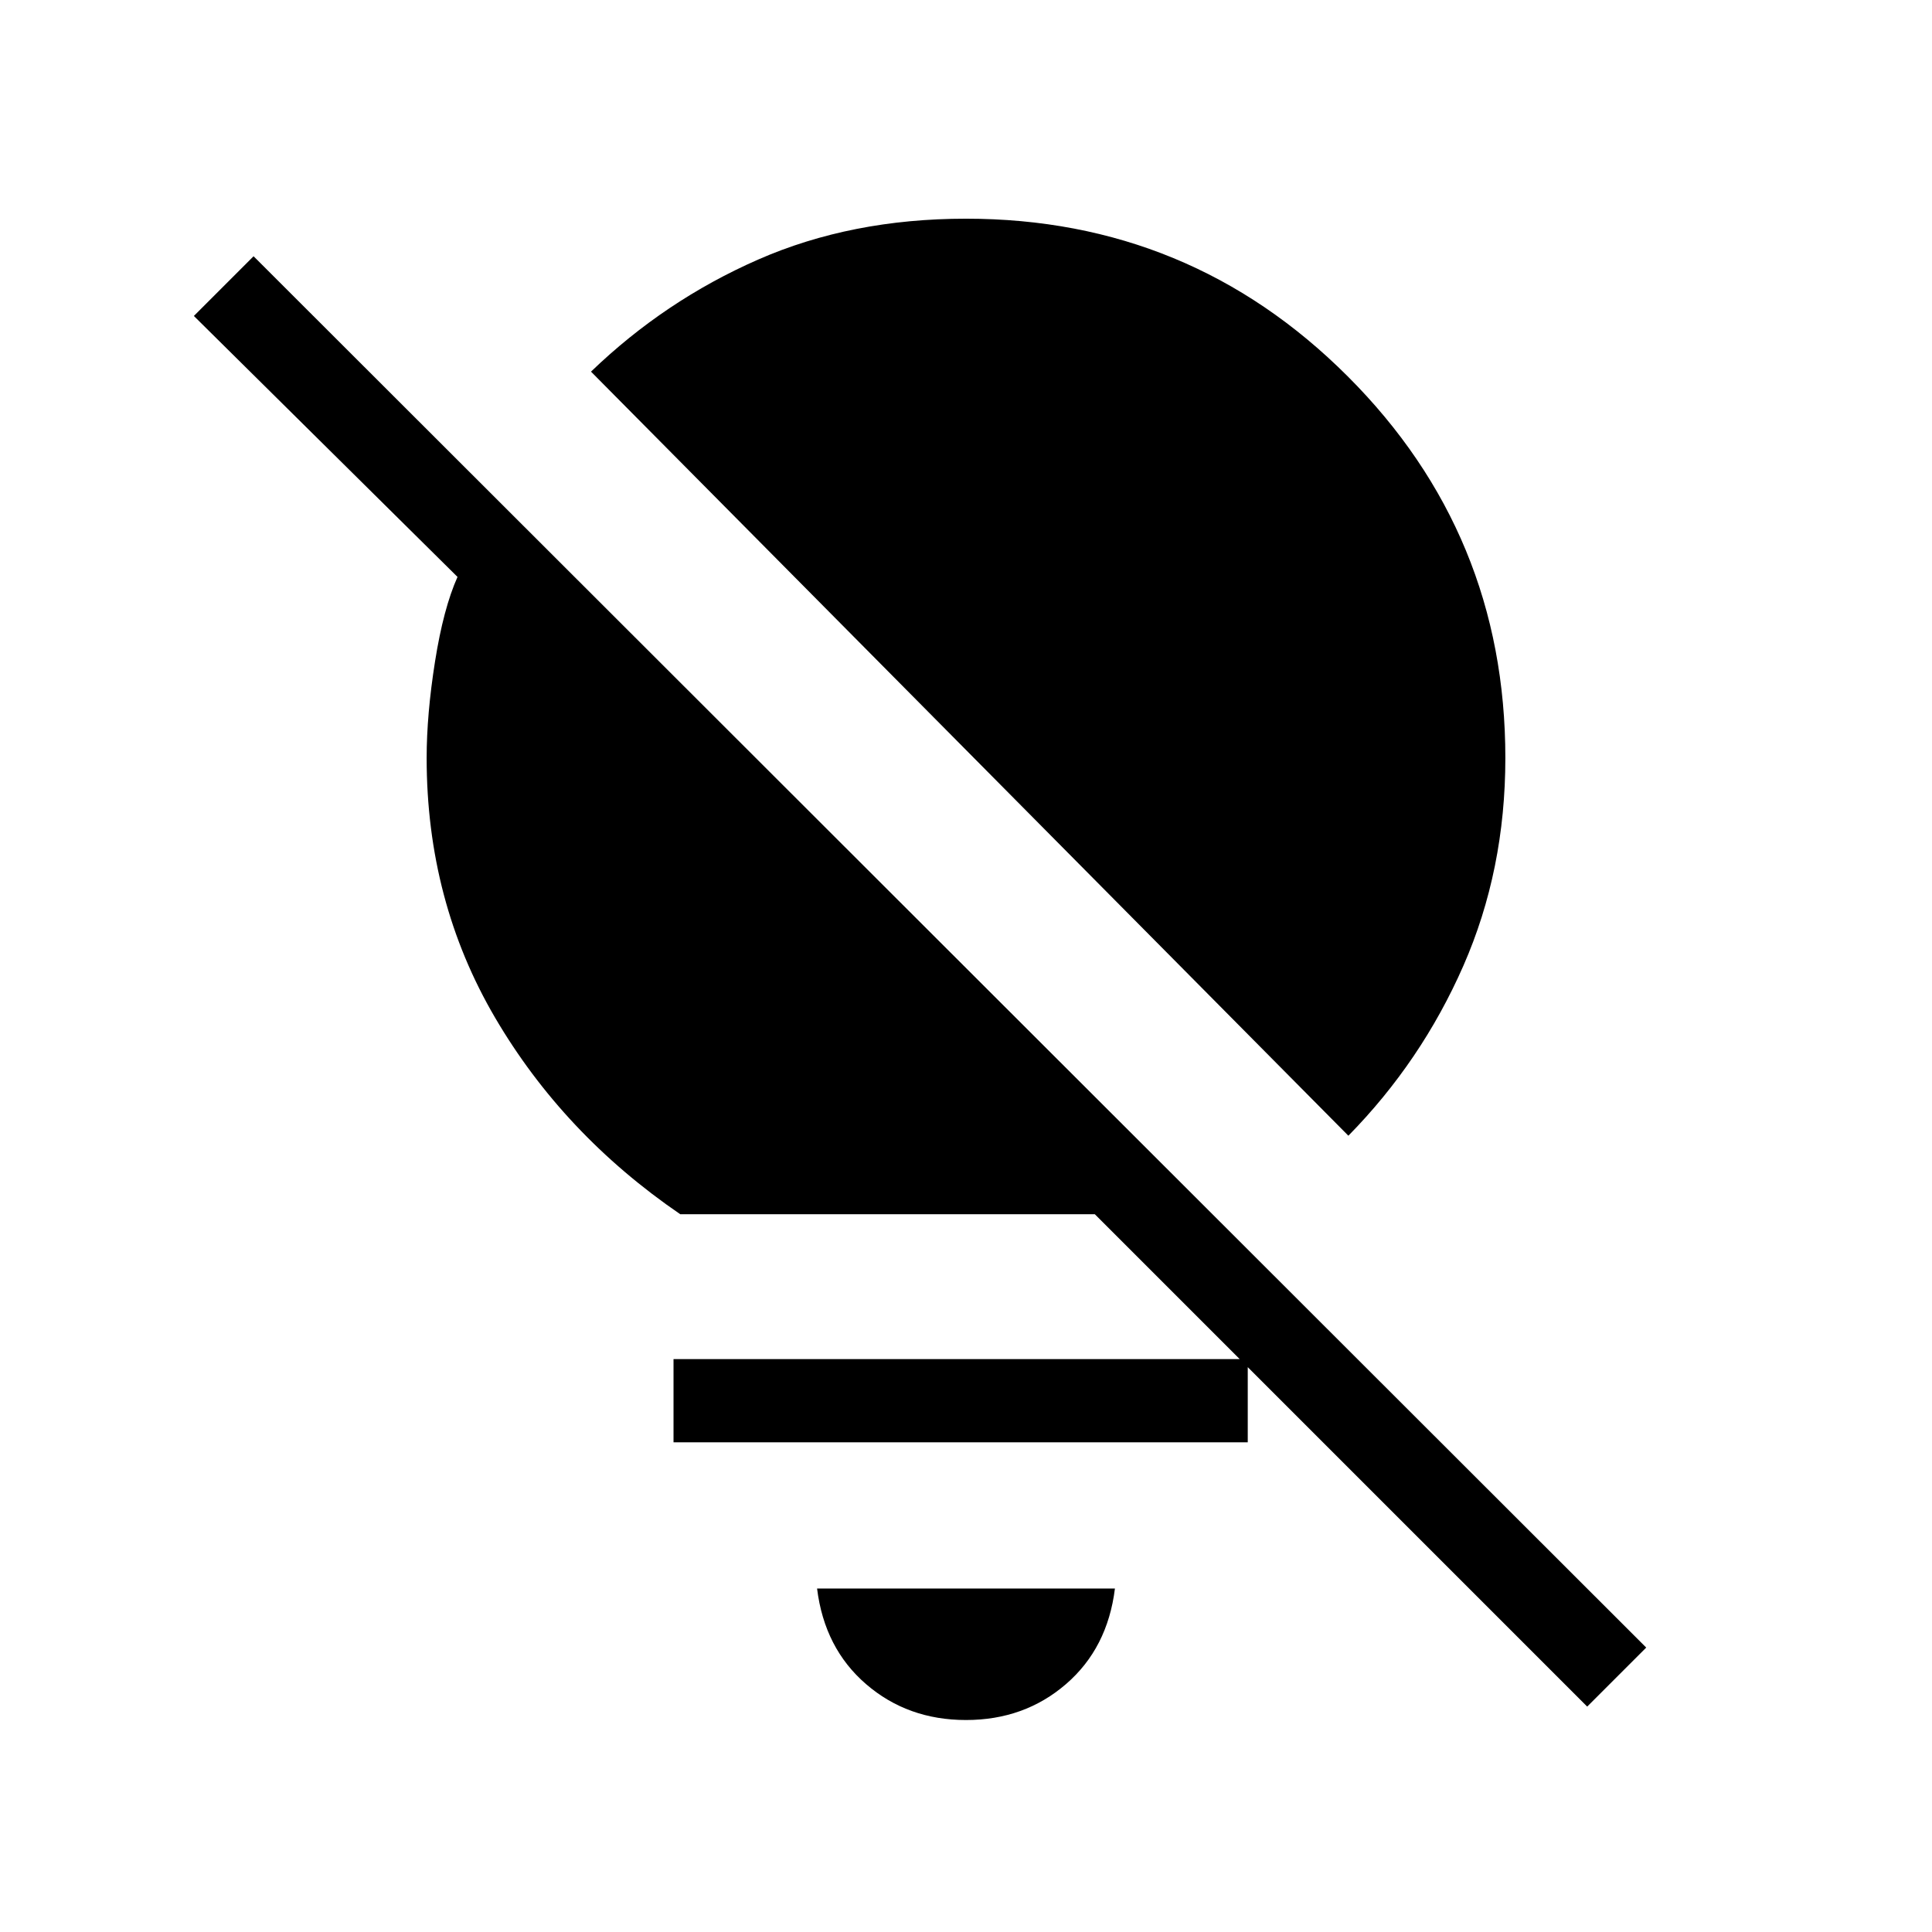 <svg xmlns="http://www.w3.org/2000/svg" height="40" viewBox="0 -960 960 960" width="40"><path d="M480-105.334q-29 0-49.667-17.833Q409.667-141 406-170.667h148q-3.667 29.667-24.333 47.5Q509-105.334 480-105.334Zm190-290.333L293.667-775.333q36.666-35.333 83-55.667Q423-851.333 480-851.333q111.333 0 189.666 78.333Q748-694.667 748-583.333q0 55.666-20.834 103.166-20.833 47.5-57.166 84.5Zm148 254.334L788.667-112 544-356.667H338q-58-39.667-92-97.667t-34-128.999q0-21.667 4.167-48 4.167-26.334 11.167-42L96.334-803 126-832.666l692 691.333ZM620-284.667v41.333H334.667v-41.333H620Z"/></svg>